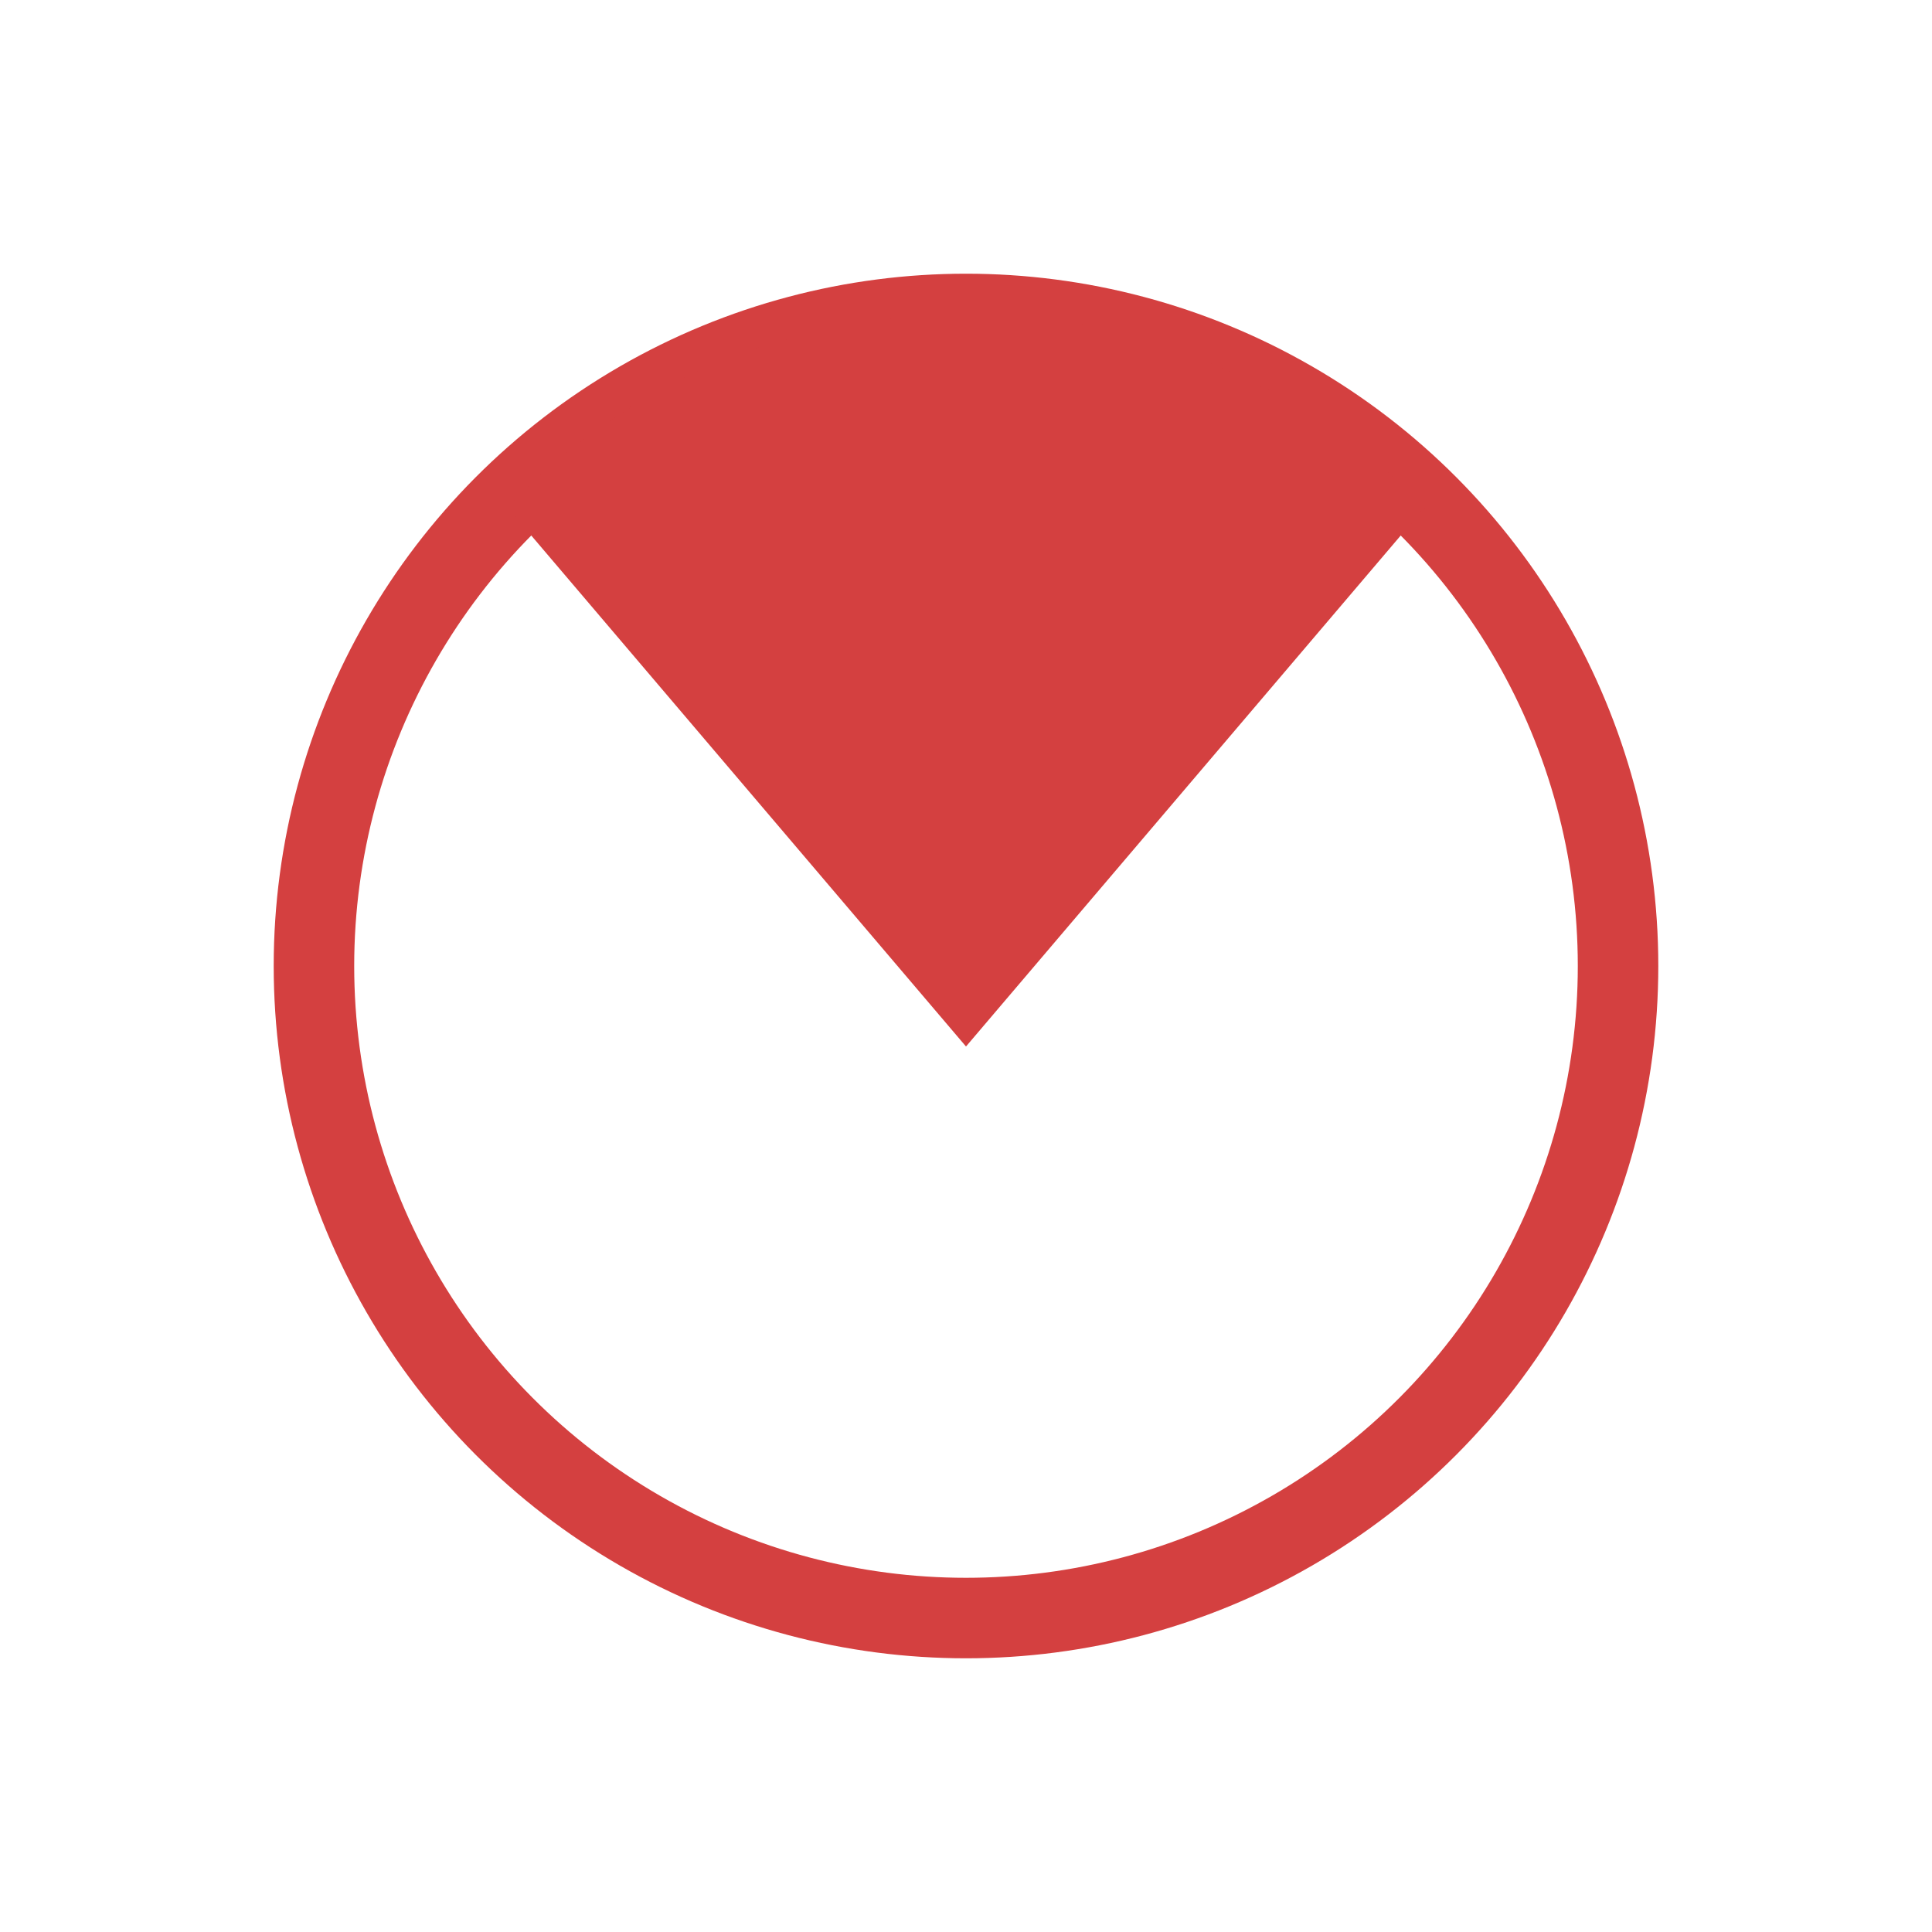 <?xml version="1.0" encoding="utf-8"?>
<!-- Generator: Adobe Illustrator 22.1.0, SVG Export Plug-In . SVG Version: 6.00 Build 0)  -->
<!DOCTYPE svg PUBLIC "-//W3C//DTD SVG 1.1//EN" "http://www.w3.org/Graphics/SVG/1.1/DTD/svg11.dtd">
<svg version="1.1" id="Layer_1" xmlns="http://www.w3.org/2000/svg" xmlns:xlink="http://www.w3.org/1999/xlink" x="0px" y="0px"
	 viewBox="0 0 24 24" style="enable-background:new 0 0 24 24;" xml:space="preserve">
<style type="text/css">
	.st0{display:none;fill:#21211D;}
	.st1{fill:none;stroke:#D44040;stroke-miterlimit:10;}
	.st2{fill:#D44040;}
</style>
<polygon class="st0" points="5,22 17.3,12.7 12.7,10.3 19,2 6.7,11.3 11.3,13.7 "/>
<circle class="st1" cx="12" cy="12" r="8.1"/>
<path class="st2" d="M17.7,6.3c-1.5-1.5-3.5-2.4-5.7-2.4S7.7,4.8,6.3,6.3L12,13L17.7,6.3z"/>
</svg>
